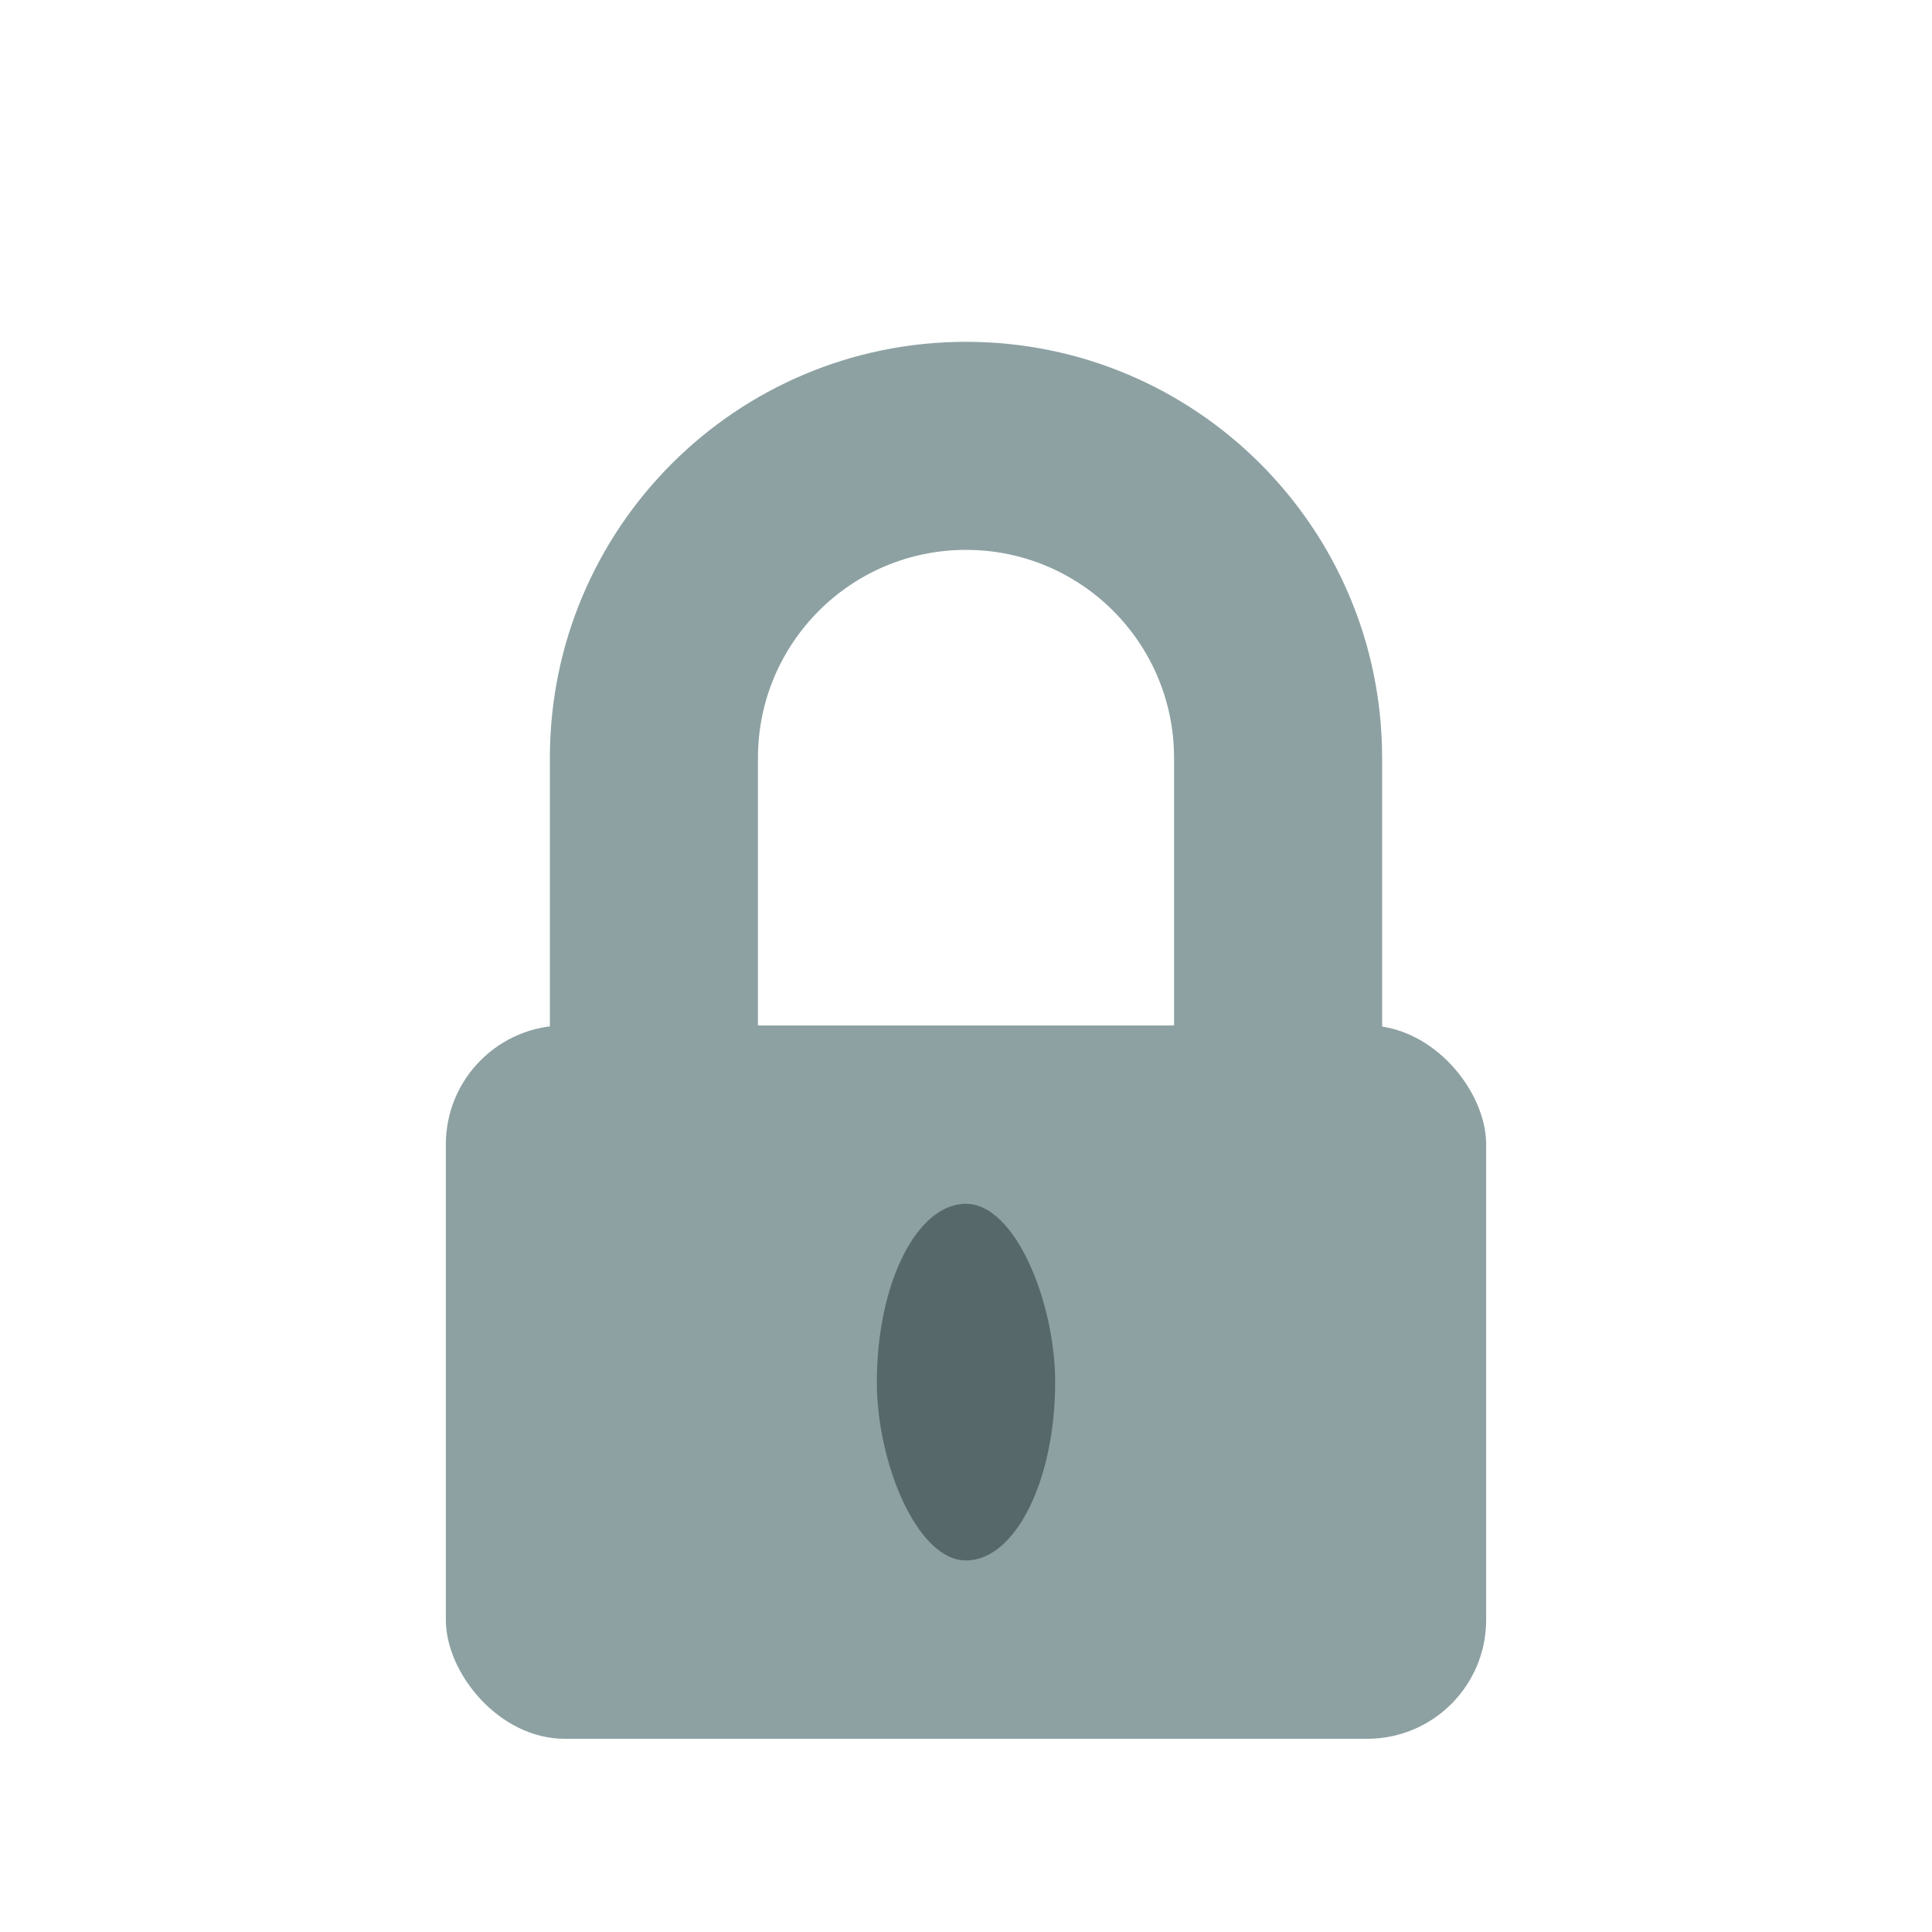 <?xml version="1.0" encoding="UTF-8" standalone="no"?>
<svg width="130px" height="130px" viewBox="0 0 130 130" version="1.1" xmlns="http://www.w3.org/2000/svg" xmlns:xlink="http://www.w3.org/1999/xlink" xmlns:sketch="http://www.bohemiancoding.com/sketch/ns">
    <!-- Generator: Sketch 3.3.3 (12081) - http://www.bohemiancoding.com/sketch -->
    <title></title>
    <desc>Created with Sketch.</desc>
    <defs></defs>
    <g id="Items" stroke="none" stroke-width="1" fill="none" fill-rule="evenodd" sketch:type="MSPage">
        <g sketch:type="MSArtboardGroup" transform="translate(-383, -127)" id="Items-Lock-02">
            <g sketch:type="MSLayerGroup" transform="translate(384, 128)">
                <path d="M50,50.003 L50,50.003 L50,69.997 C50,77.736 56.265,84 64,84 C71.734,84 78,77.732 78,69.997 L78,50.003 C78,42.264 71.735,36 64,36 C56.266,36 50,42.268 50,50.003 L50,50.003 Z M36,50.003 C36,34.537 48.533,22 64,22 C79.464,22 92,34.529 92,50.003 L92,69.997 C92,85.463 79.467,98 64,98 C48.536,98 36,85.471 36,69.997 L36,50.003 L36,50.003 Z" id="Shape" fill="#8DA1A3" sketch:type="MSShapeGroup"></path>
                <rect id="Rectangle-5610" fill="#8DA1A3" sketch:type="MSShapeGroup" x="29" y="68" width="70" height="48" rx="8"></rect>
                <rect id="Rectangle-5611" fill="#57686A" sketch:type="MSShapeGroup" x="58" y="80" width="12" height="24" rx="31"></rect>
            </g>
        </g>
    </g>
</svg>
